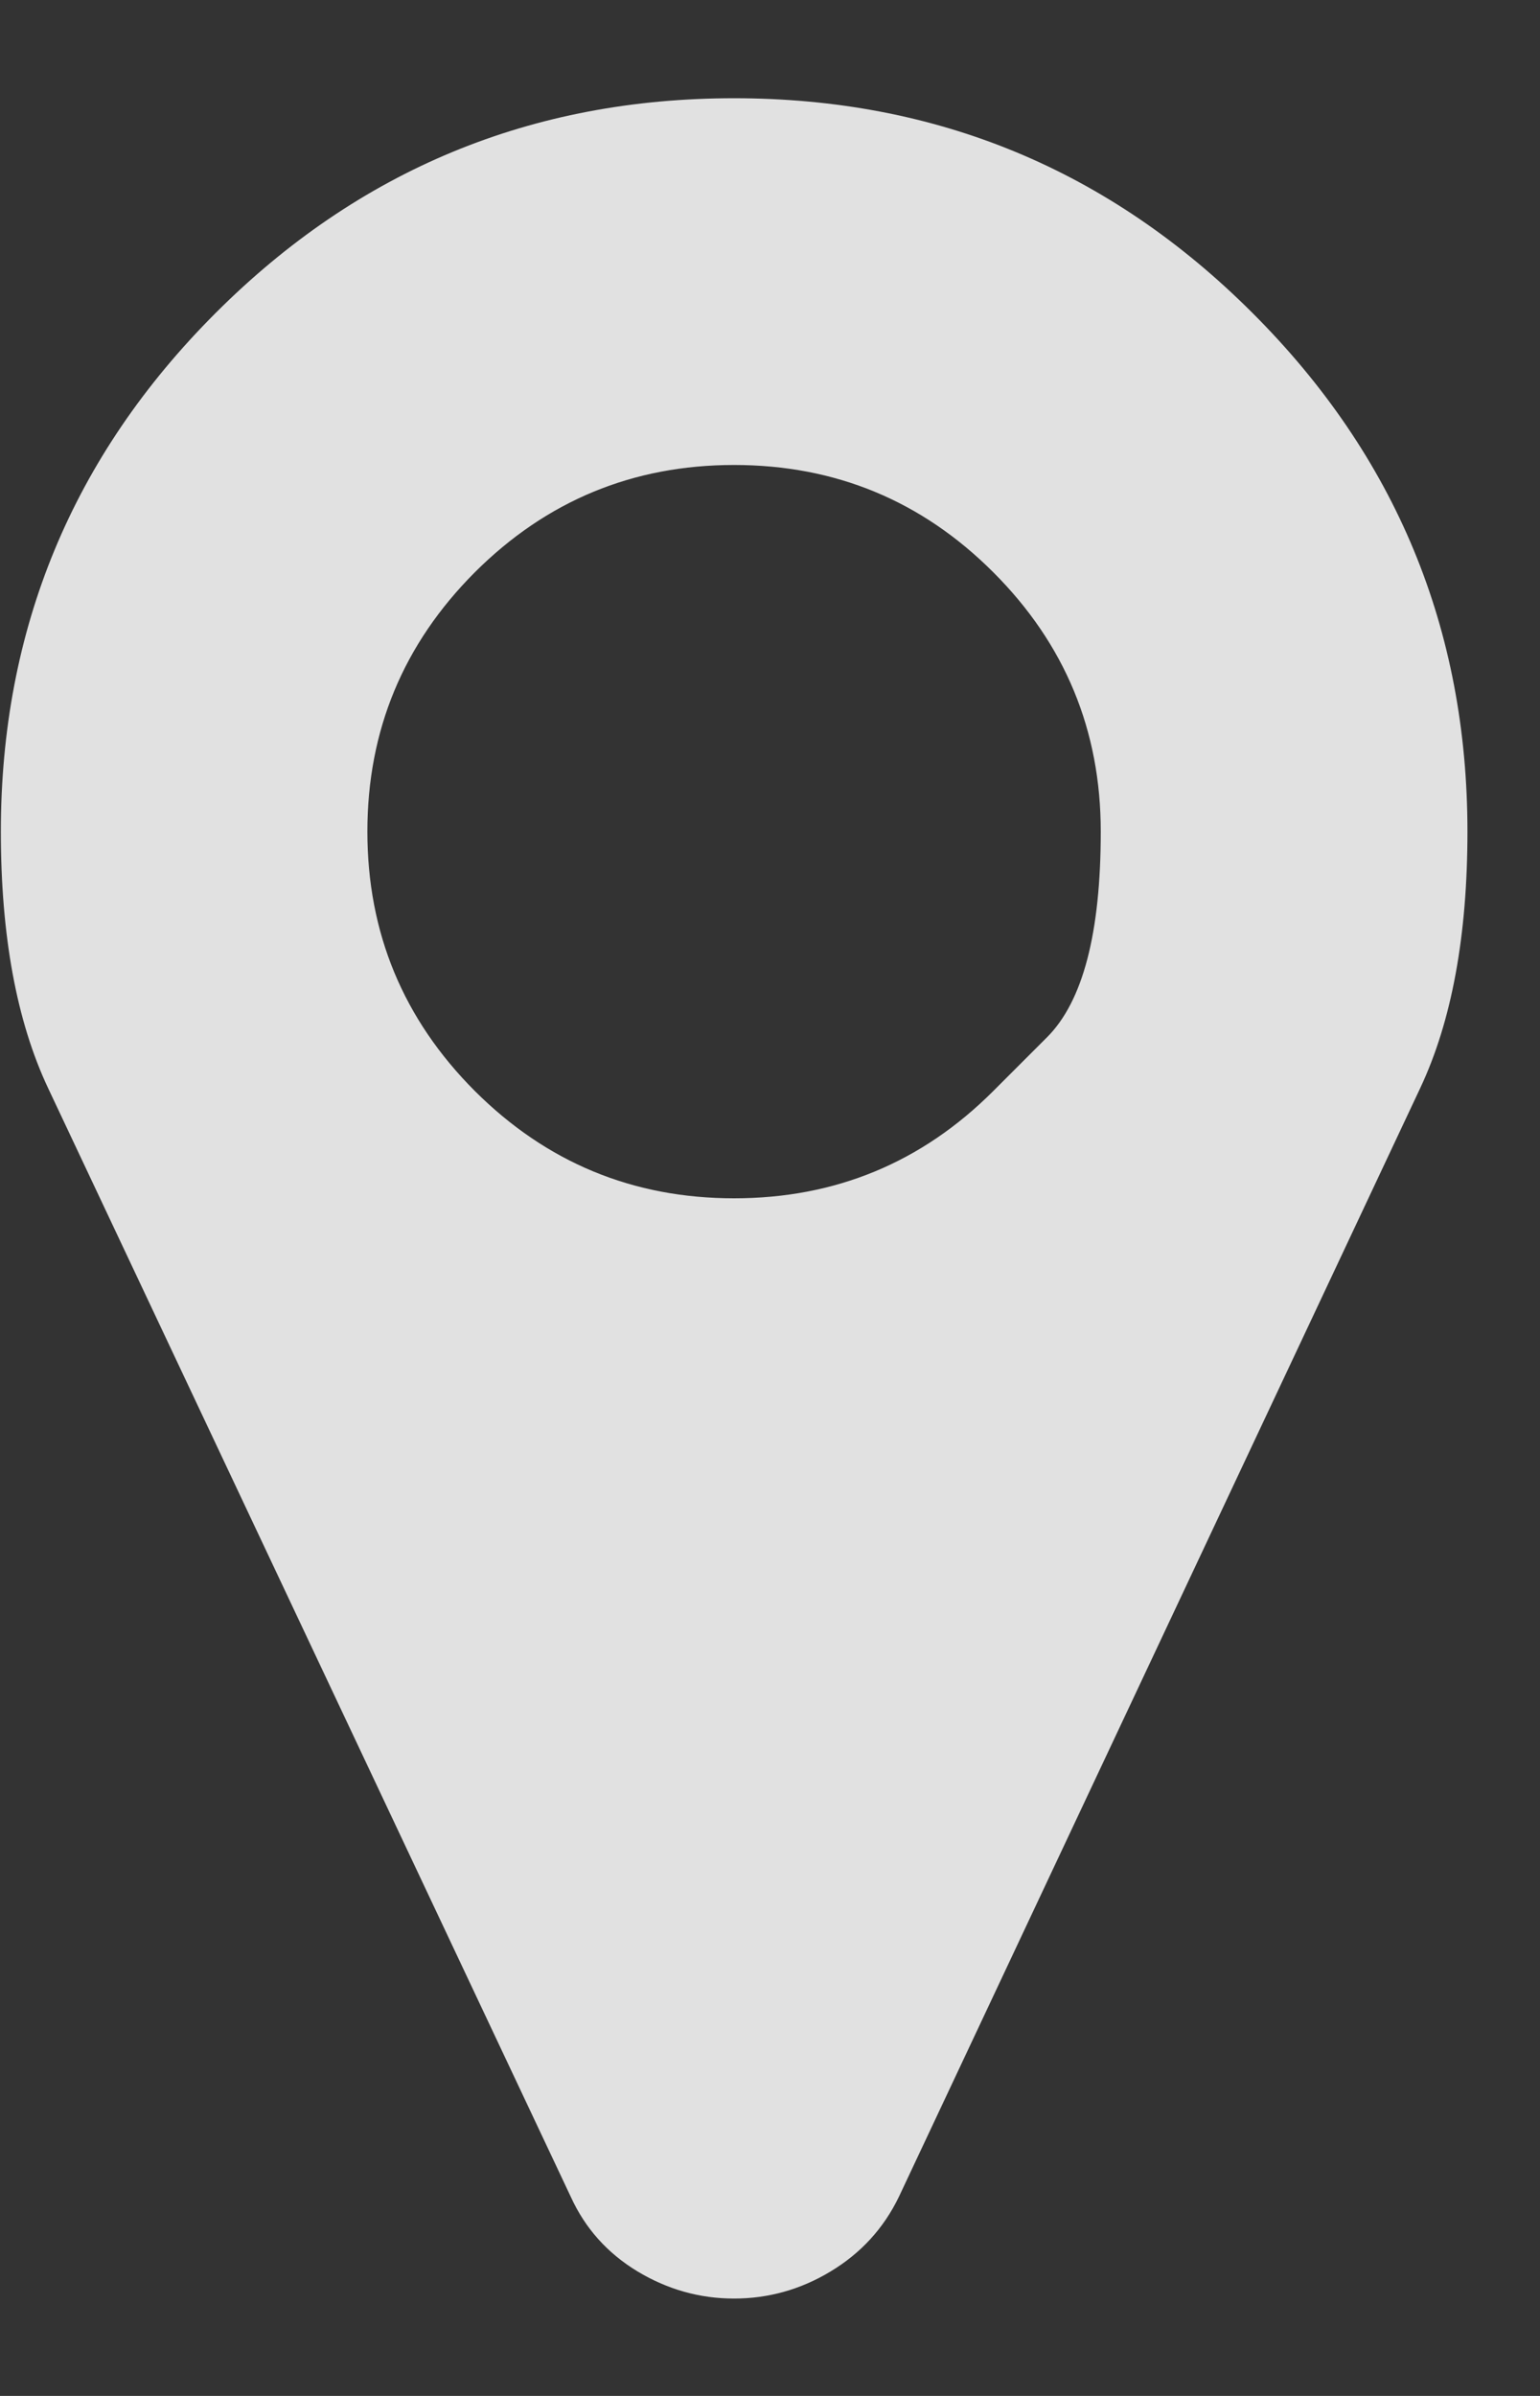 <svg width="9" height="14" viewBox="0 0 9 14" fill="none" xmlns="http://www.w3.org/2000/svg">
<rect x="0" y="0" width="9" height="14" fill="#333333" stroke="none"/>
<path d="M5.805 6.375C5.805 6.375 5.91 6.27 6.119 6.061C6.329 5.851 6.433 5.451 6.433 4.859C6.433 4.268 6.224 3.763 5.805 3.344C5.387 2.926 4.882 2.717 4.29 2.717C3.699 2.717 3.194 2.926 2.775 3.344C2.357 3.763 2.147 4.268 2.147 4.859C2.147 5.451 2.357 5.956 2.775 6.375C3.194 6.793 3.699 7.002 4.29 7.002C4.882 7.002 5.387 6.793 5.805 6.375ZM8.576 4.859C8.576 5.468 8.484 5.967 8.3 6.358L5.253 12.837C5.164 13.021 5.031 13.166 4.855 13.272C4.68 13.378 4.491 13.431 4.29 13.431C4.089 13.431 3.901 13.378 3.725 13.272C3.55 13.166 3.42 13.021 3.336 12.837L0.281 6.358C0.097 5.967 0.005 5.468 0.005 4.859C0.005 3.676 0.423 2.666 1.26 1.829C2.097 0.992 3.107 0.574 4.29 0.574C5.473 0.574 6.483 0.992 7.32 1.829C8.158 2.666 8.576 3.676 8.576 4.859Z" fill="white" fill-opacity="0.85"/>
</svg>
